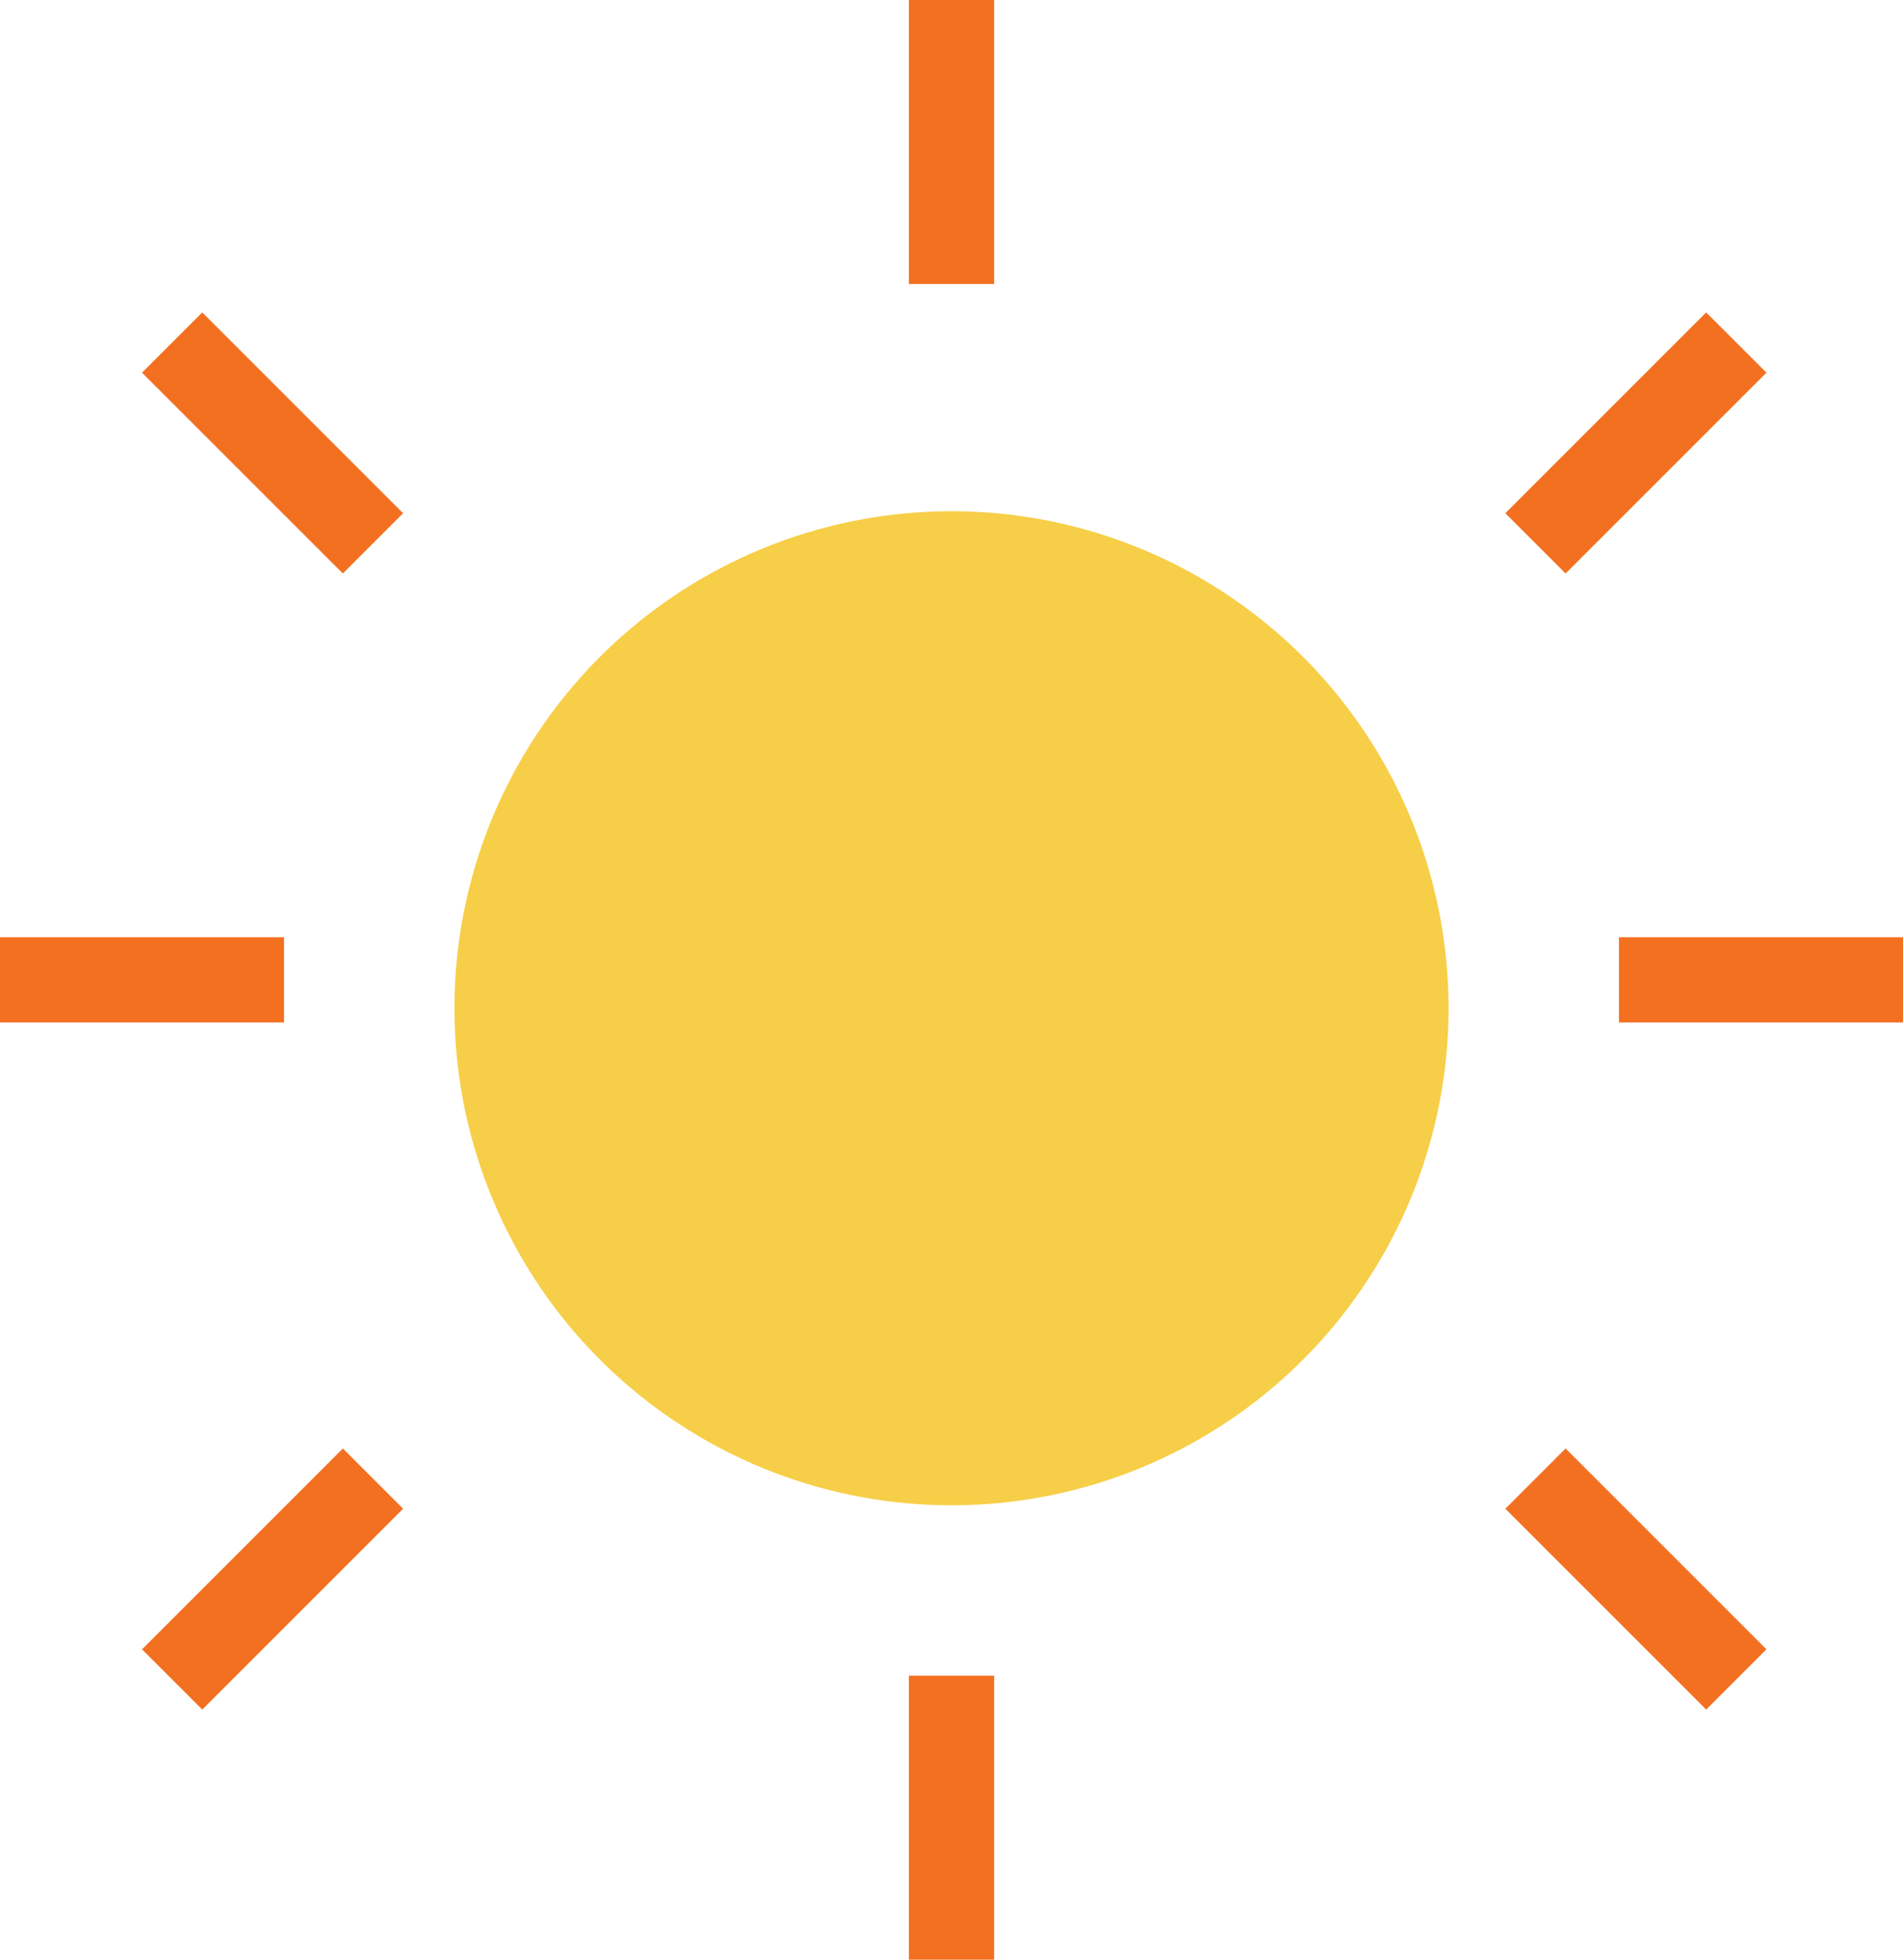 <svg xmlns="http://www.w3.org/2000/svg" viewBox="-3231 2307 67 69"><defs><style>.cls-1{fill:#f7ce47}.cls-2{fill:#f37021}</style></defs><g id="Group_152" data-name="Group 152" transform="translate(-3919 -472)"><circle id="Ellipse_93" data-name="Ellipse 93" class="cls-1" cx="17.5" cy="17.5" r="17.5" transform="translate(704 2797)"/><path id="Rectangle_520" data-name="Rectangle 520" class="cls-2" transform="translate(688 2812)" d="M0 0h10v3H0z"/><path id="Rectangle_521" data-name="Rectangle 521" class="cls-2" transform="translate(745 2812)" d="M0 0h10v3H0z"/><path id="Rectangle_524" data-name="Rectangle 524" class="cls-2" transform="rotate(45 -3020.267 2234.085)" d="M0 0h10v3H0z"/><path id="Rectangle_526" data-name="Rectangle 526" class="cls-2" transform="rotate(-45 3771.148 582.01)" d="M0 0h10v3H0z"/><path id="Rectangle_527" data-name="Rectangle 527" class="cls-2" transform="rotate(-45 3746.863 504.07)" d="M0 0h10v3H0z"/><path id="Rectangle_525" data-name="Rectangle 525" class="cls-2" transform="rotate(45 -3044.552 2312.026)" d="M0 0h10v3H0z"/><path id="Rectangle_522" data-name="Rectangle 522" class="cls-2" transform="rotate(90 -1028 1751)" d="M0 0h10v3H0z"/><path id="Rectangle_523" data-name="Rectangle 523" class="cls-2" transform="rotate(90 -1057.5 1780.5)" d="M0 0h10v3H0z"/></g></svg>